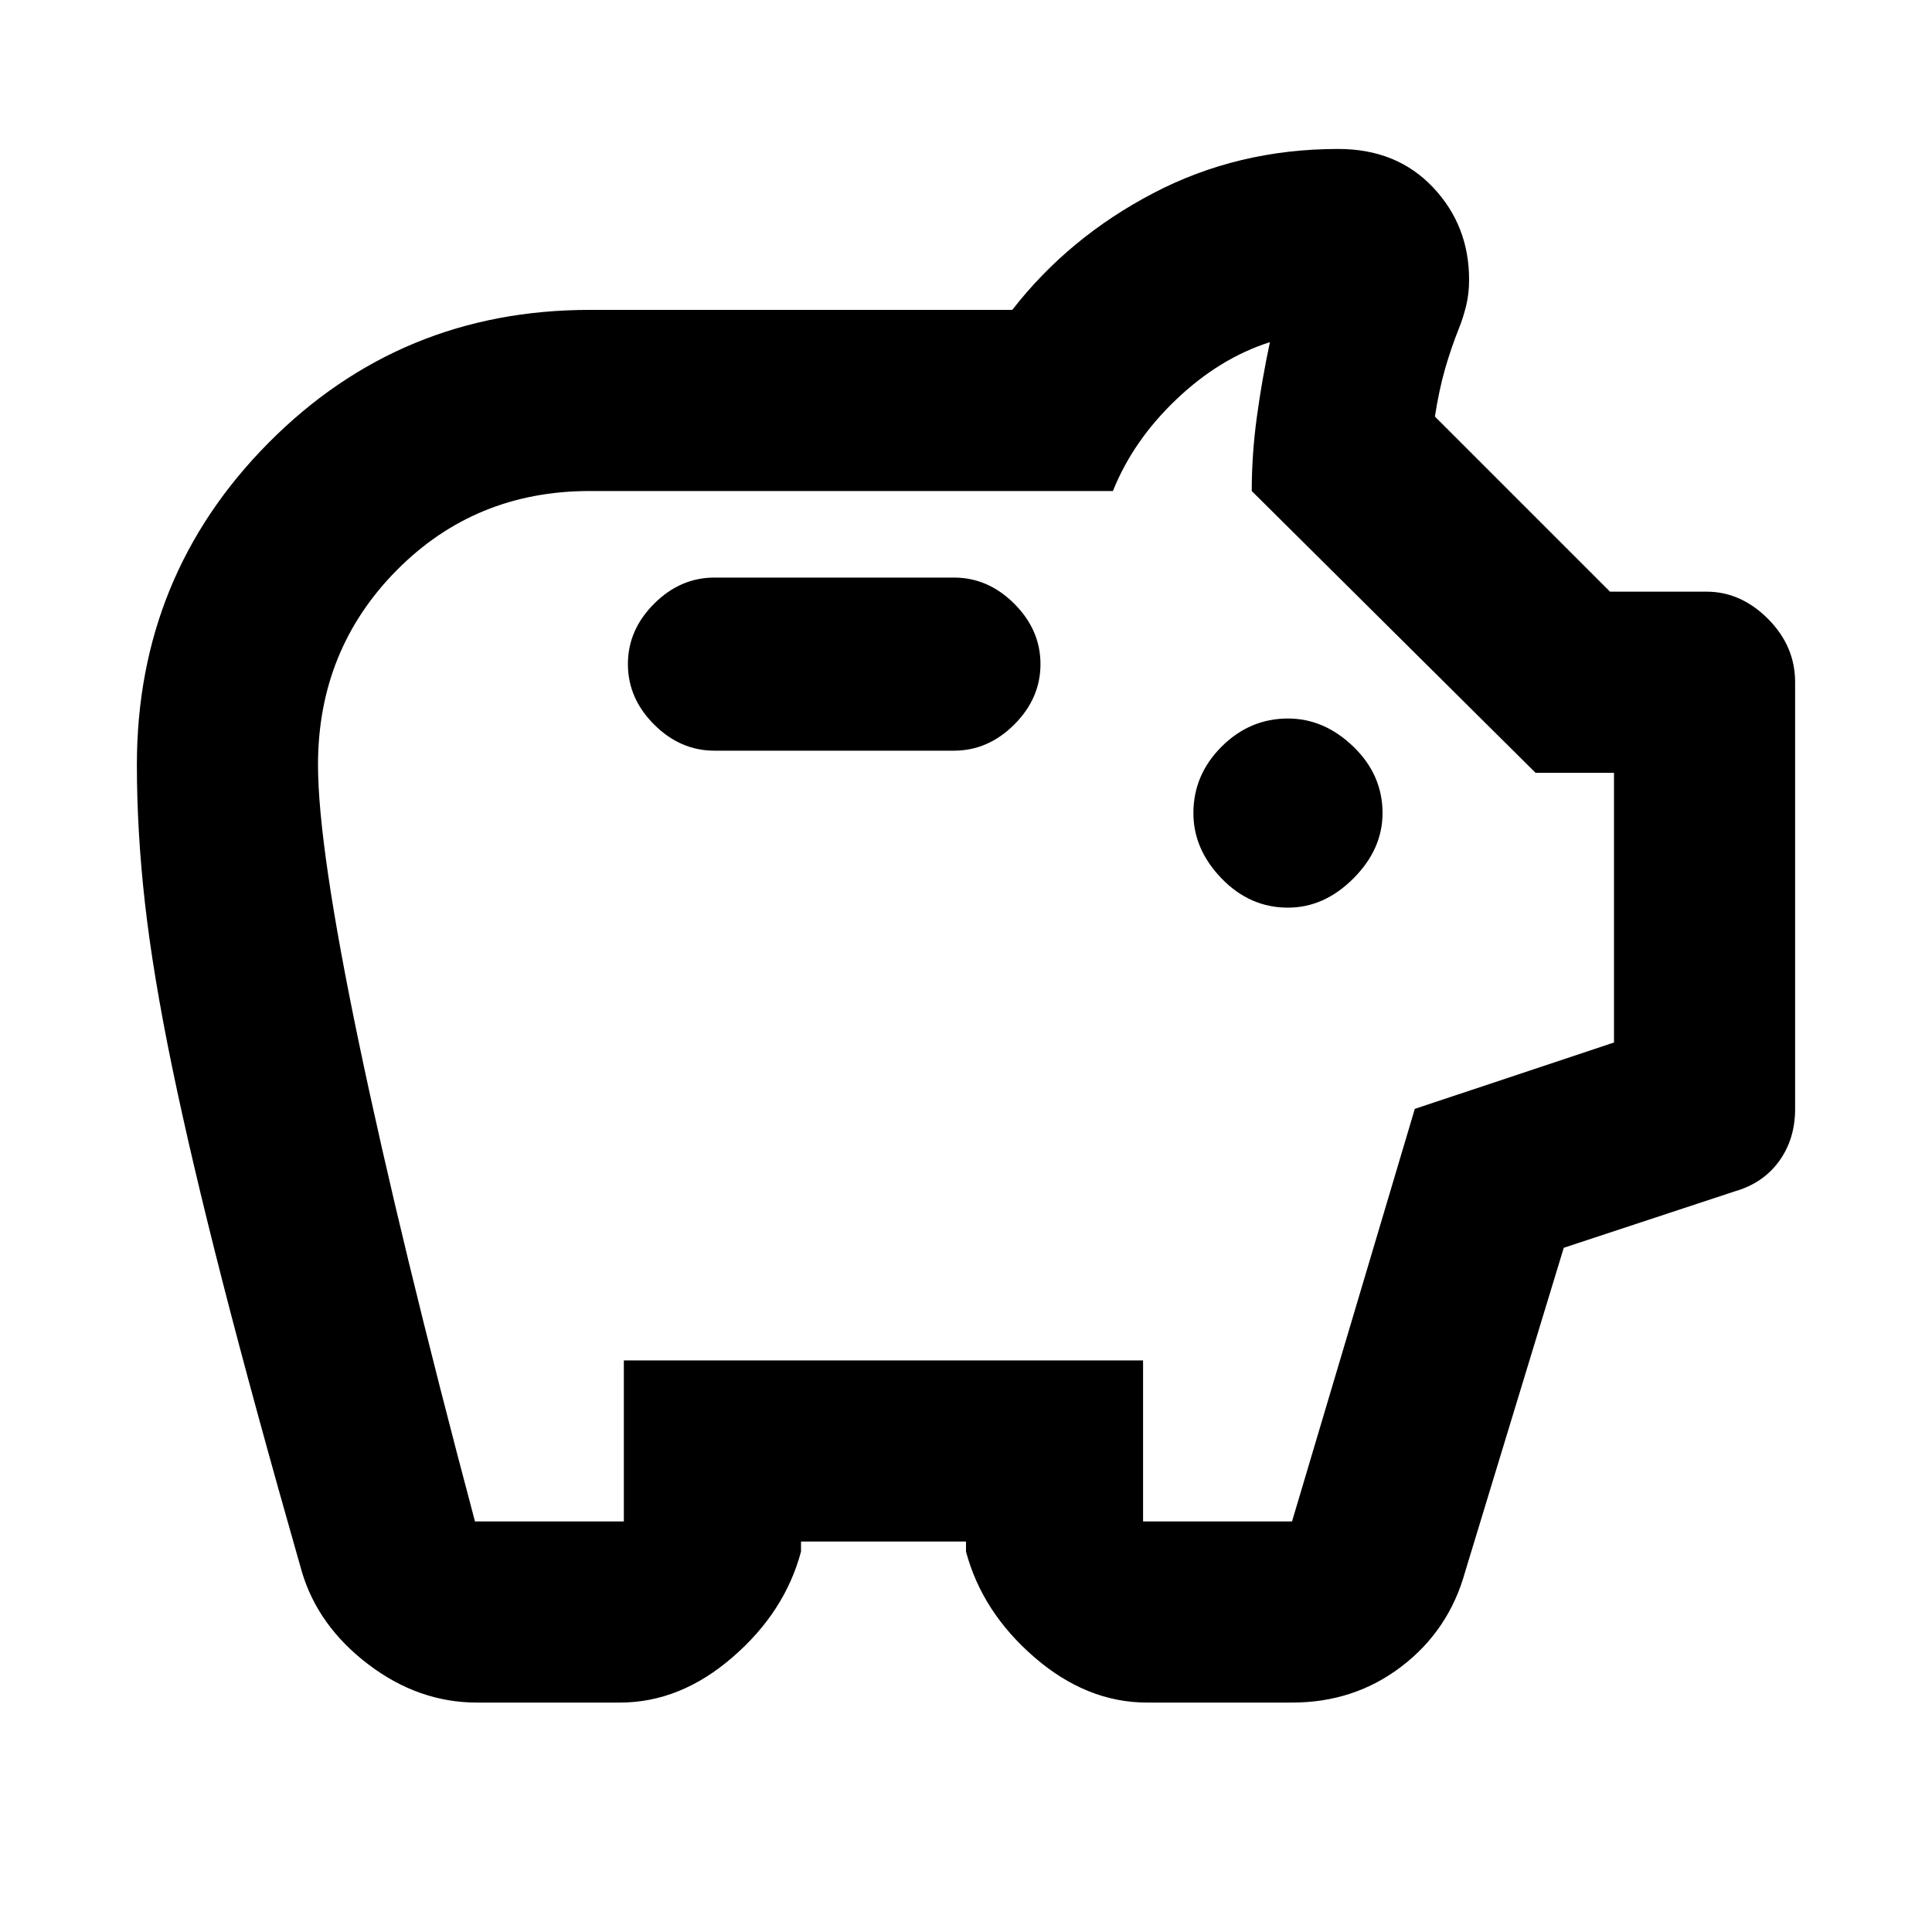 <svg xmlns="http://www.w3.org/2000/svg" height="20" width="20"><path d="M13.333 9.396Q13.708 9.396 14.01 9.094Q14.312 8.792 14.312 8.417Q14.312 8.021 14.01 7.729Q13.708 7.438 13.333 7.438Q12.938 7.438 12.646 7.729Q12.354 8.021 12.354 8.417Q12.354 8.792 12.646 9.094Q12.938 9.396 13.333 9.396ZM7.396 7.771H9.875Q10.229 7.771 10.5 7.5Q10.771 7.229 10.771 6.875Q10.771 6.521 10.5 6.25Q10.229 5.979 9.875 5.979H7.396Q7.042 5.979 6.771 6.25Q6.5 6.521 6.5 6.875Q6.5 7.229 6.771 7.5Q7.042 7.771 7.396 7.771ZM4.938 17.625Q4.333 17.625 3.812 17.229Q3.292 16.833 3.125 16.271Q2.625 14.521 2.302 13.26Q1.979 12 1.781 11.042Q1.583 10.083 1.5 9.344Q1.417 8.604 1.417 7.917Q1.417 5.958 2.781 4.583Q4.146 3.208 6.104 3.208H10.479Q11.062 2.458 11.938 2Q12.812 1.542 13.854 1.542Q14.458 1.542 14.833 1.938Q15.208 2.333 15.208 2.896Q15.208 3.042 15.177 3.167Q15.146 3.292 15.104 3.396Q15.021 3.604 14.958 3.823Q14.896 4.042 14.854 4.312L16.667 6.125H17.667Q18.021 6.125 18.302 6.406Q18.583 6.688 18.583 7.062V11.479Q18.583 11.792 18.417 12.021Q18.25 12.25 17.958 12.333L16.188 12.917L15.167 16.271Q15 16.875 14.51 17.25Q14.021 17.625 13.375 17.625H11.875Q11.25 17.625 10.708 17.156Q10.167 16.688 10 16.062V15.958H8.292V16.062Q8.125 16.688 7.583 17.156Q7.042 17.625 6.417 17.625ZM4.917 15.75H6.458Q6.458 15.75 6.458 15.75Q6.458 15.75 6.458 15.75V14.083H11.833V15.75Q11.833 15.75 11.833 15.75Q11.833 15.75 11.833 15.75H13.375Q13.375 15.75 13.375 15.75Q13.375 15.75 13.375 15.75L14.646 11.479L16.708 10.792V8H15.896L12.958 5.083Q12.958 4.708 13.01 4.323Q13.062 3.938 13.146 3.542Q12.625 3.708 12.177 4.135Q11.729 4.562 11.521 5.083H6.104Q4.917 5.083 4.104 5.906Q3.292 6.729 3.292 7.917Q3.292 8.771 3.719 10.812Q4.146 12.854 4.917 15.75Q4.917 15.75 4.917 15.75Q4.917 15.75 4.917 15.75ZM10 9.625Q10 9.625 10 9.625Q10 9.625 10 9.625Q10 9.625 10 9.625Q10 9.625 10 9.625Q10 9.625 10 9.625Q10 9.625 10 9.625Q10 9.625 10 9.625Q10 9.625 10 9.625Q10 9.625 10 9.625Q10 9.625 10 9.625Q10 9.625 10 9.625Q10 9.625 10 9.625Q10 9.625 10 9.625Q10 9.625 10 9.625Q10 9.625 10 9.625Q10 9.625 10 9.625Z"/></svg>